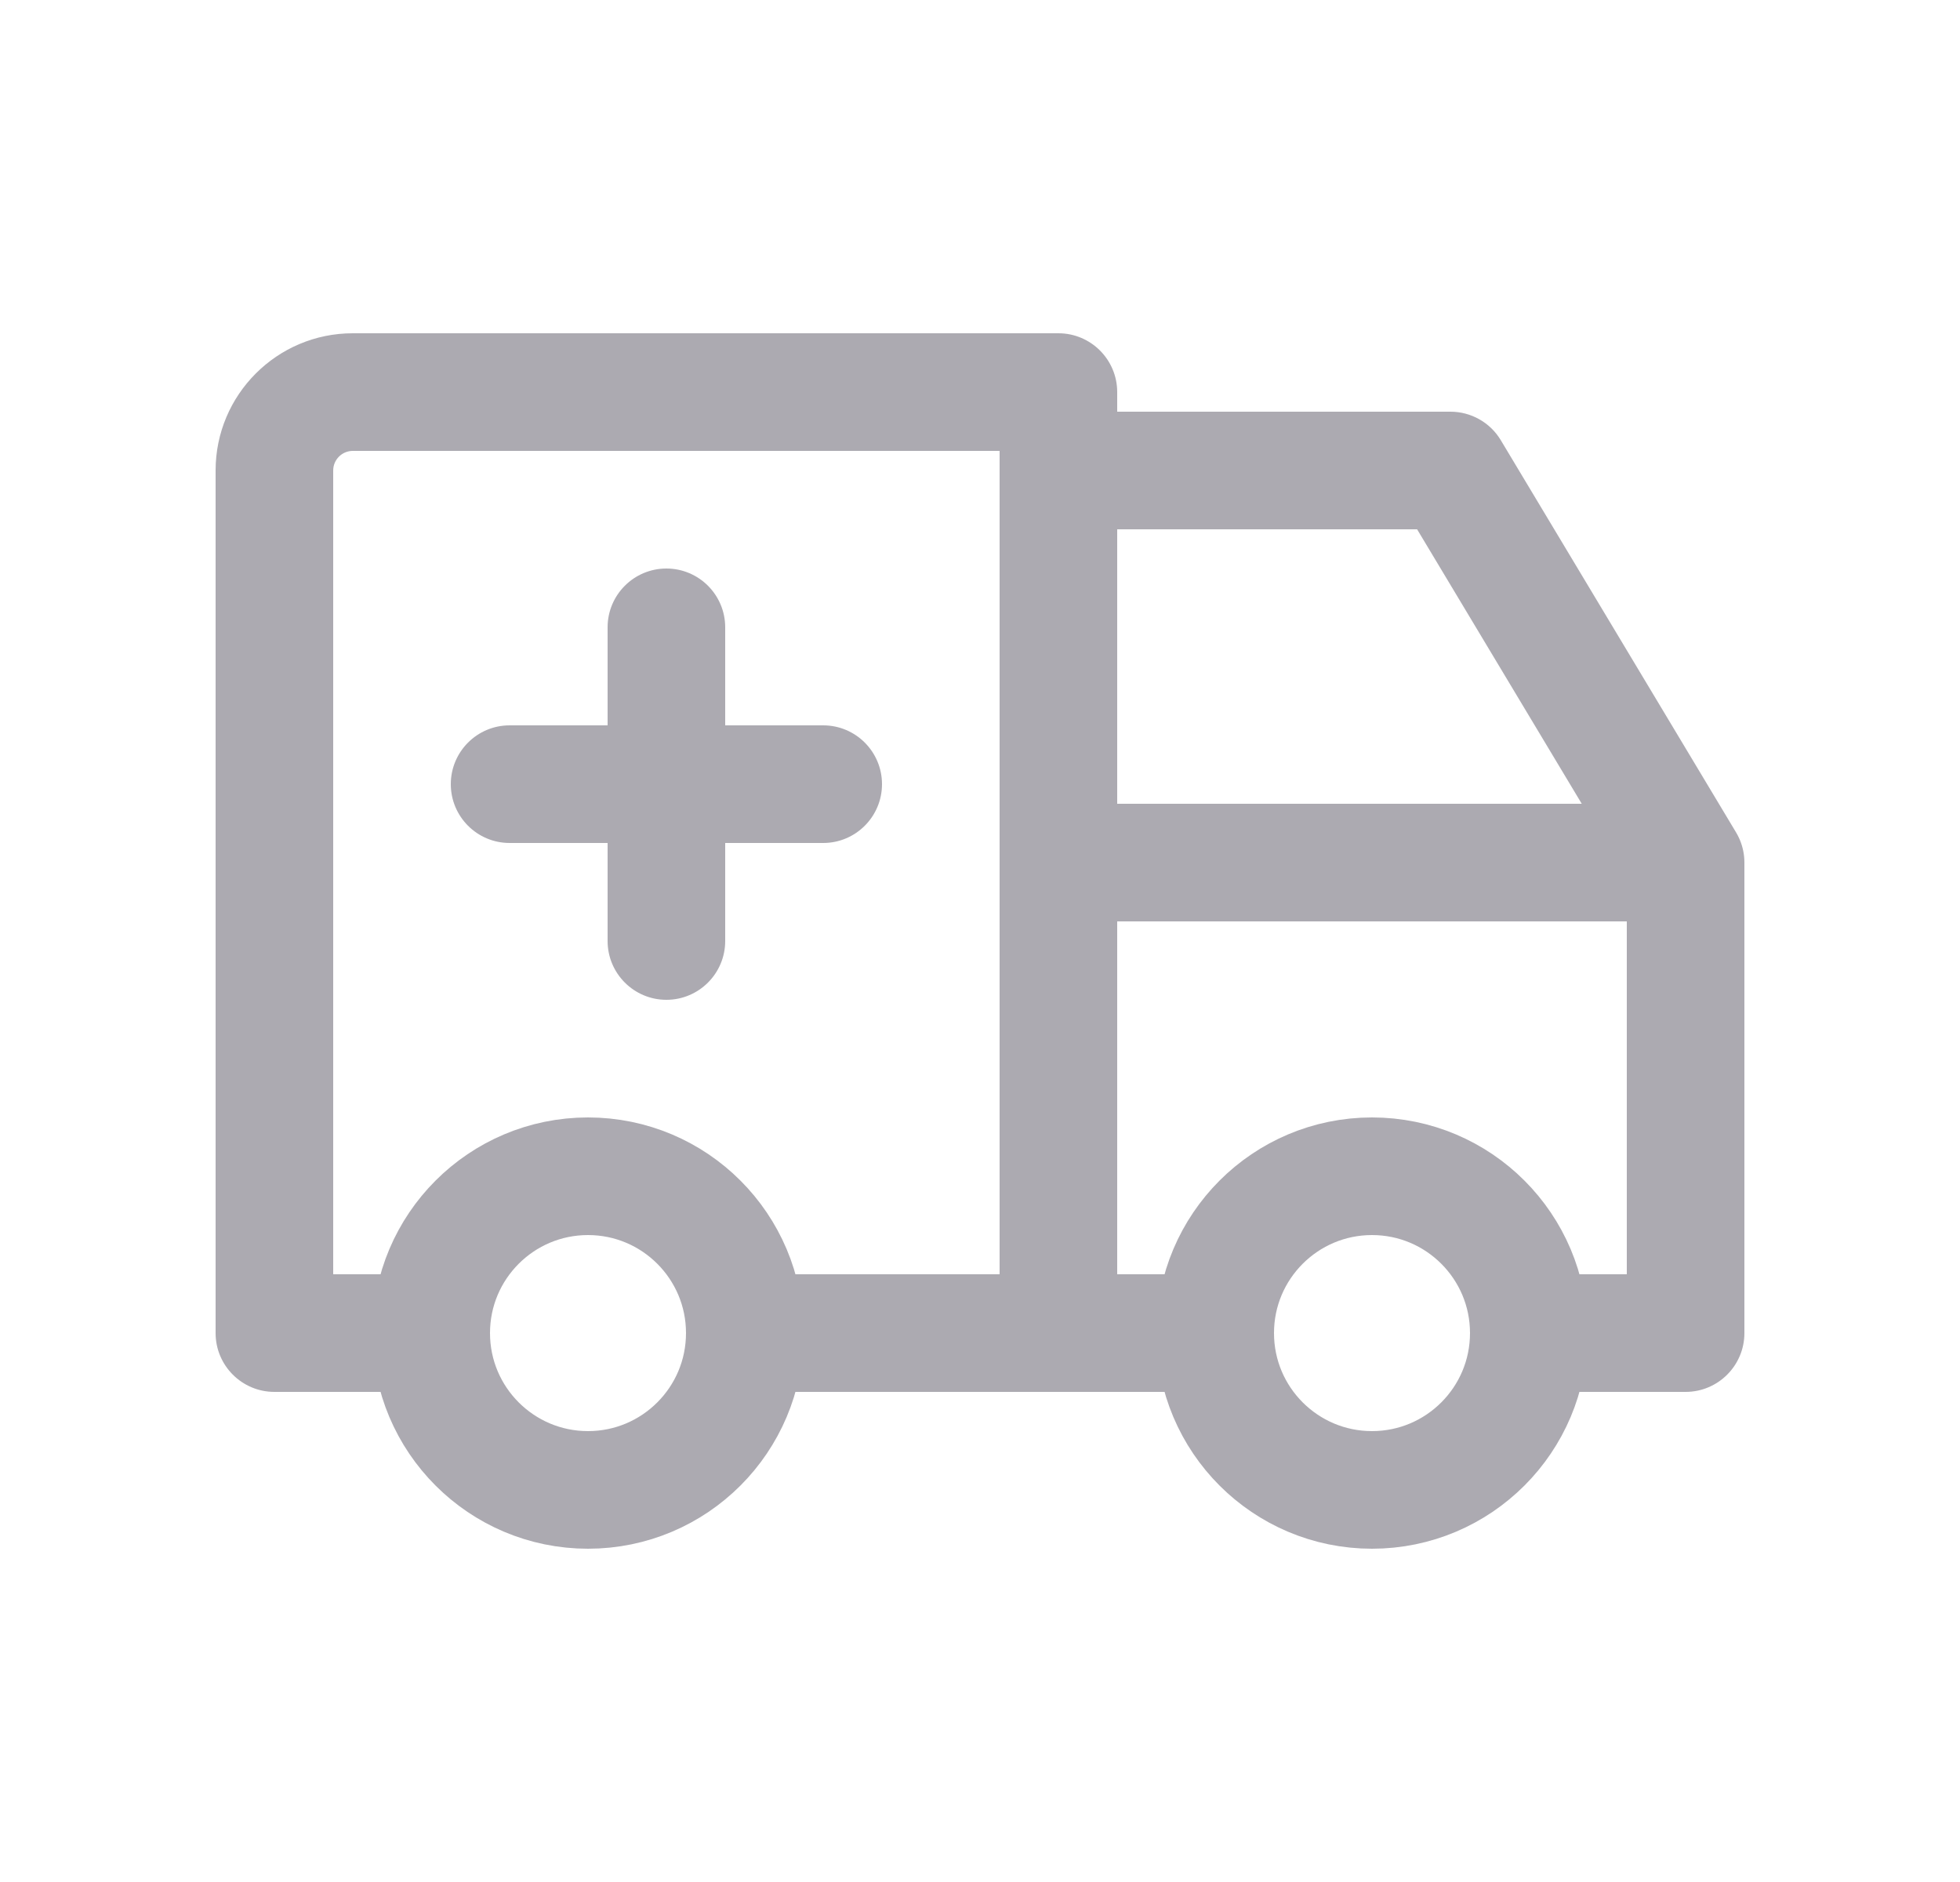 <svg width="25" height="24" viewBox="0 0 25 24" fill="none" xmlns="http://www.w3.org/2000/svg">
<circle cx="7.5" cy="17" r="2" stroke="#ACAAB1" stroke-width="1.5" stroke-linecap="round" stroke-linejoin="round"/>
<circle cx="17.5" cy="17" r="2" stroke="#ACAAB1" stroke-width="1.5" stroke-linecap="round" stroke-linejoin="round"/>
<path d="M5.5 17.75C5.914 17.75 6.25 17.414 6.25 17C6.25 16.586 5.914 16.25 5.5 16.25V17.75ZM3.5 17H2.75C2.75 17.414 3.086 17.75 3.5 17.75V17ZM13.5 5H14.25C14.25 4.586 13.914 4.25 13.5 4.25V5ZM12.75 17C12.75 17.414 13.086 17.75 13.5 17.75C13.914 17.75 14.25 17.414 14.25 17H12.75ZM9.5 16.25C9.086 16.25 8.75 16.586 8.75 17C8.75 17.414 9.086 17.75 9.5 17.75V16.25ZM15.5 17.75C15.914 17.75 16.25 17.414 16.25 17C16.25 16.586 15.914 16.25 15.5 16.25V17.75ZM19.5 16.25C19.086 16.25 18.75 16.586 18.75 17C18.75 17.414 19.086 17.75 19.5 17.75V16.25ZM21.5 17V17.75C21.914 17.75 22.25 17.414 22.25 17H21.5ZM21.5 11H22.25C22.25 10.586 21.914 10.25 21.5 10.25V11ZM13.5 10.25C13.086 10.25 12.75 10.586 12.75 11C12.75 11.414 13.086 11.75 13.5 11.75V10.25ZM13.5 5.25C13.086 5.25 12.75 5.586 12.75 6C12.75 6.414 13.086 6.75 13.5 6.75V5.25ZM18.5 6L19.143 5.614C19.008 5.388 18.763 5.25 18.5 5.25V6ZM20.857 11.386C21.07 11.741 21.531 11.856 21.886 11.643C22.241 11.43 22.356 10.969 22.143 10.614L20.857 11.386ZM5.5 16.25H3.5V17.75H5.5V16.25ZM4.25 17V6H2.75V17H4.25ZM4.25 6C4.25 5.862 4.362 5.75 4.5 5.75V4.25C3.534 4.25 2.75 5.034 2.75 6H4.25ZM4.5 5.75H13.5V4.25H4.5V5.75ZM12.75 5V17H14.25V5H12.75ZM9.5 17.75H15.5V16.25H9.5V17.75ZM19.5 17.75H21.5V16.25H19.5V17.75ZM22.25 17V11H20.75V17H22.25ZM21.5 10.25H13.5V11.75H21.5V10.25ZM13.5 6.75H18.5V5.25H13.5V6.75ZM17.857 6.386L20.857 11.386L22.143 10.614L19.143 5.614L17.857 6.386Z" fill="#ACAAB1"/>
<path d="M6.5 9.25C6.086 9.25 5.75 9.586 5.75 10C5.75 10.414 6.086 10.75 6.5 10.75V9.25ZM10.5 10.75C10.914 10.75 11.25 10.414 11.25 10C11.25 9.586 10.914 9.25 10.5 9.25V10.75ZM9.25 8C9.25 7.586 8.914 7.25 8.5 7.25C8.086 7.25 7.75 7.586 7.75 8H9.25ZM7.75 12C7.75 12.414 8.086 12.75 8.5 12.75C8.914 12.75 9.25 12.414 9.25 12H7.75ZM6.5 10.75H10.5V9.25H6.5V10.75ZM7.75 8V12H9.25V8H7.75Z" fill="#ACAAB1"/>
</svg>
